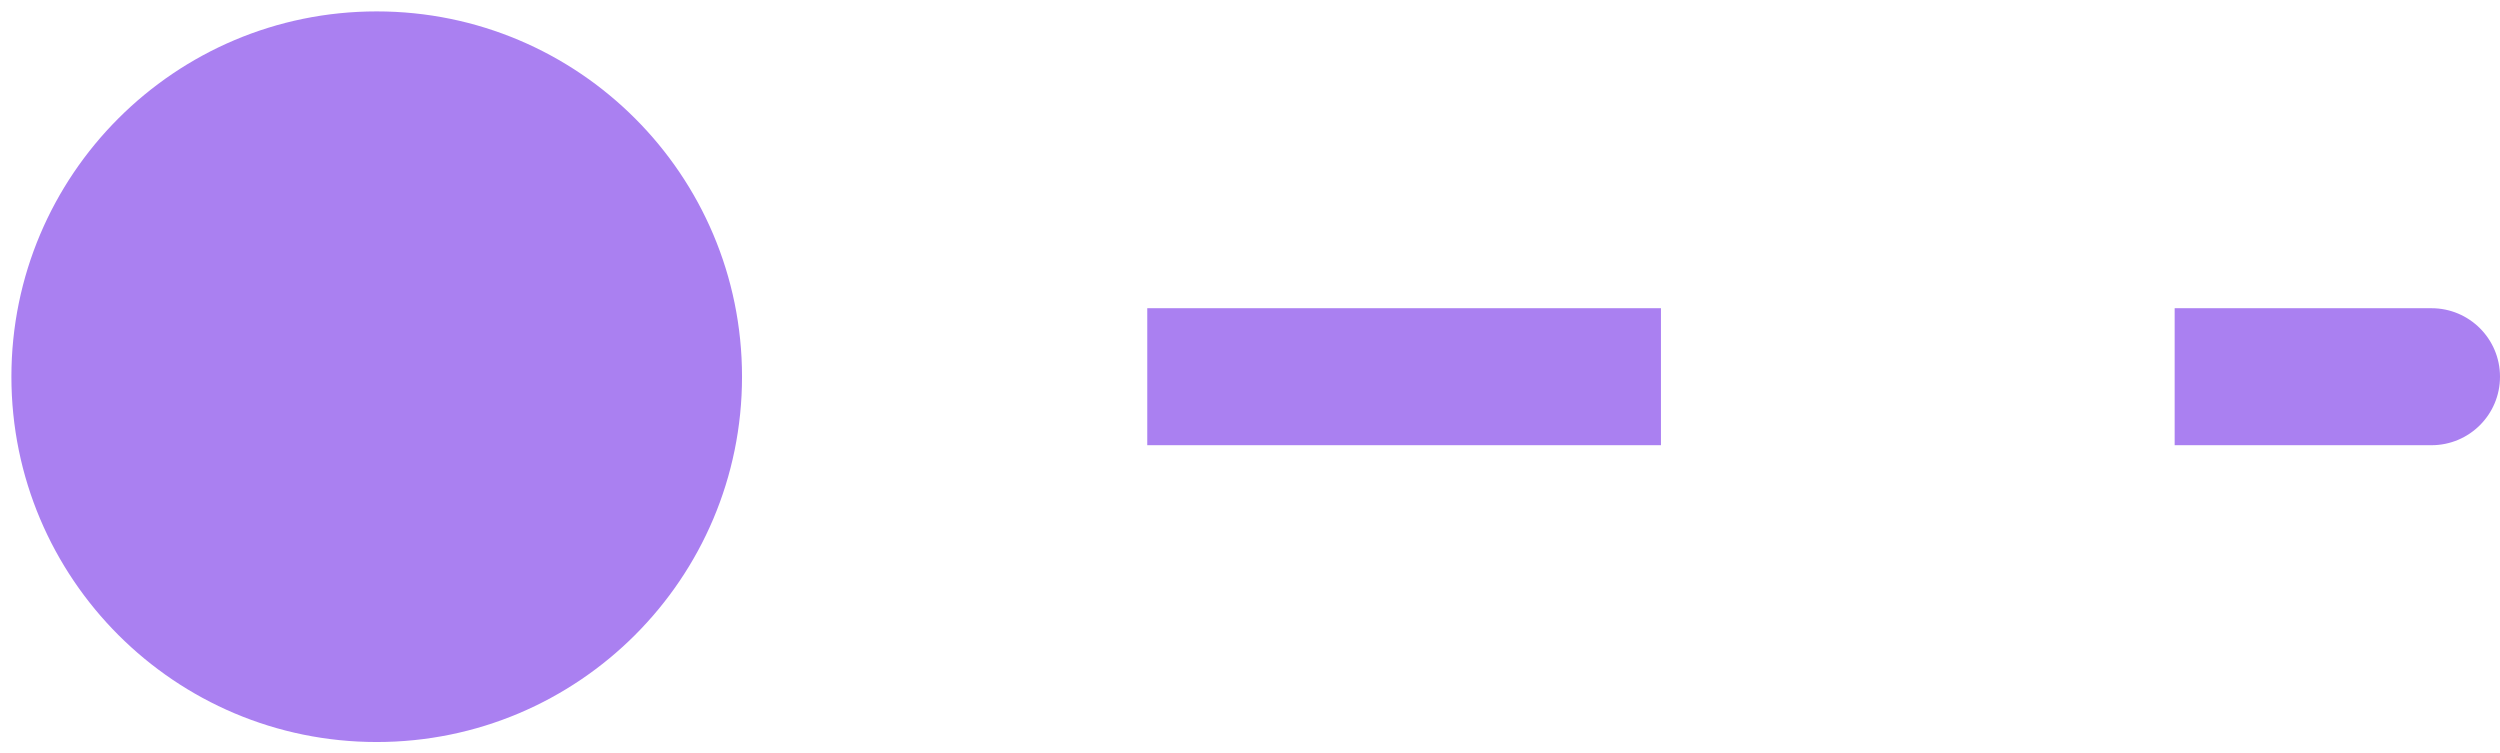 <svg width="73" height="22" viewBox="0 0 73 22" fill="none" xmlns="http://www.w3.org/2000/svg">
<path d="M0.333 11C0.333 16.891 5.109 21.667 11 21.667C16.891 21.667 21.667 16.891 21.667 11C21.667 5.109 16.891 0.333 11 0.333C5.109 0.333 0.333 5.109 0.333 11ZM71 13C72.105 13 73 12.105 73 11C73 9.895 72.105 9 71 9V13ZM11 13H18.5V9H11V13ZM33.5 13H48.5V9H33.5V13ZM63.5 13H71V9H63.5V13Z" fill="#AA80F1"/>
</svg>
